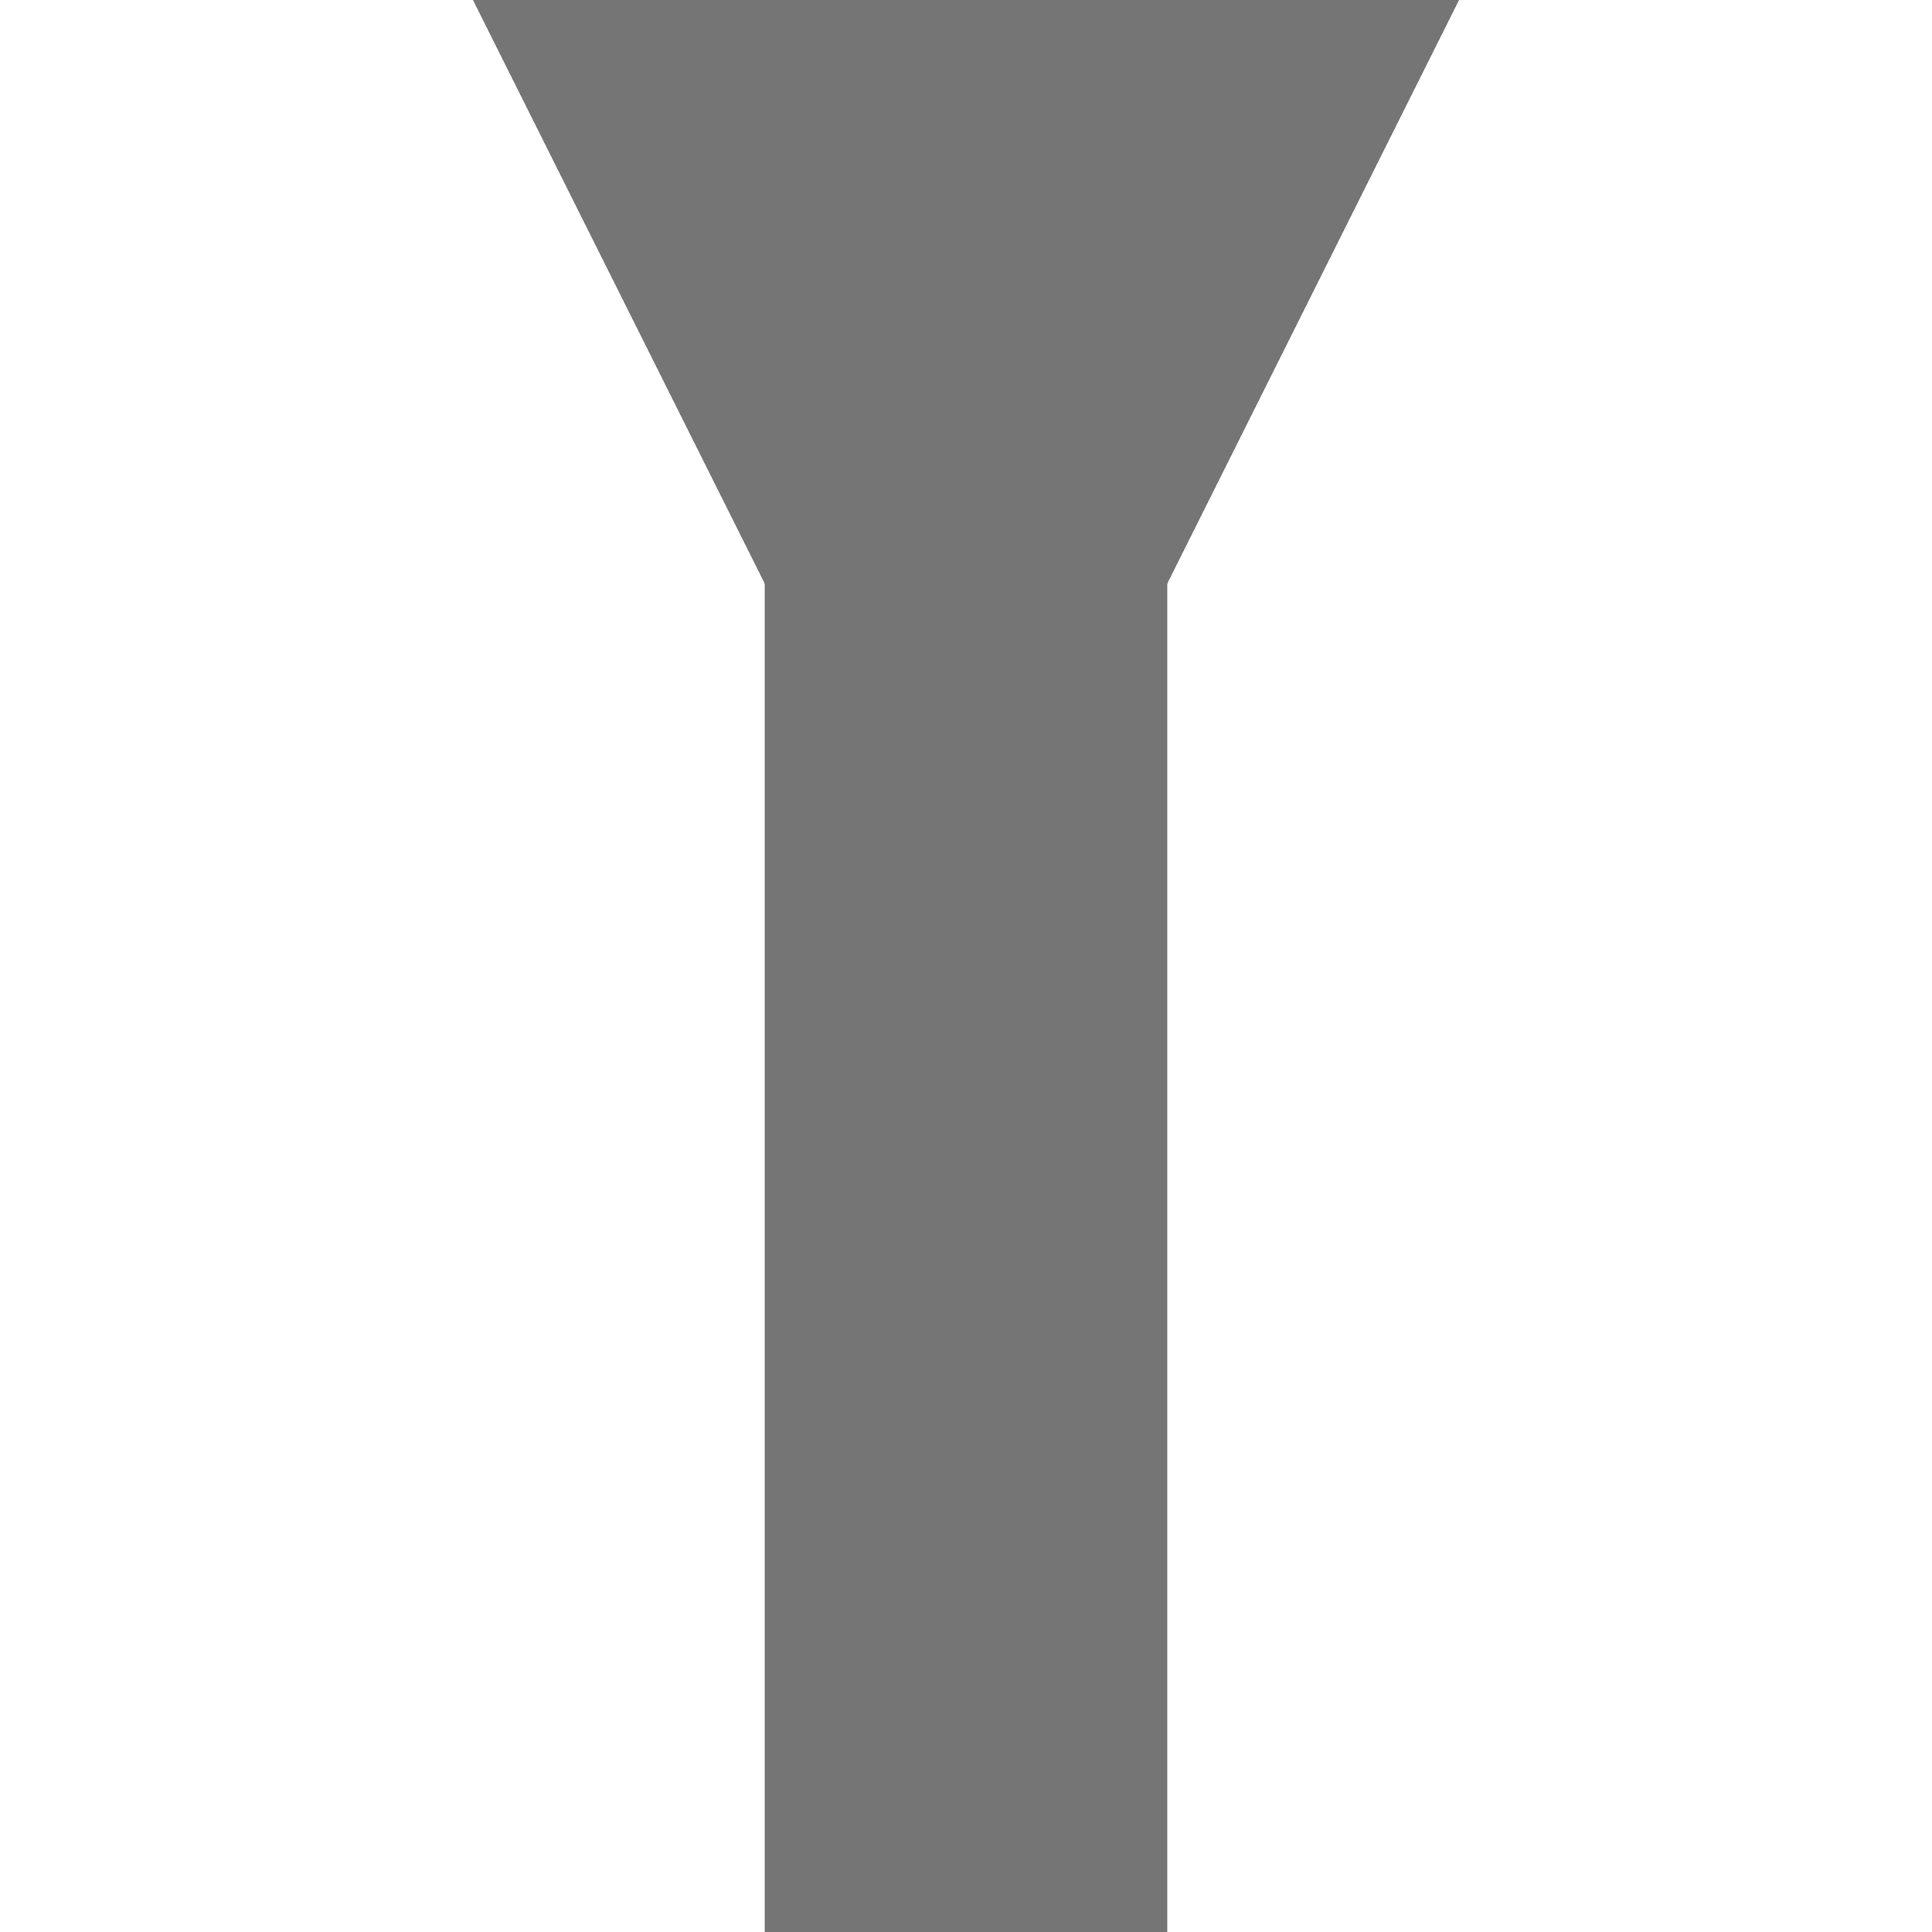 <svg xmlns="http://www.w3.org/2000/svg" width="24" height="24" viewBox="0 0 24 24">
  <defs>
    <marker id="arrow" viewBox="0 0 10 10" refX="5" refY="5" markerWidth="2.5" markerHeight="2.5" orient="auto-start-reverse">
      <path d="M0,0L10,5L0,10z" style="fill:#757575;stroke-width:0"/>
   </marker>
  </defs>
<path
   style="stroke:#757575;stroke-width:5;marker-start:url(#arrow)"
   d="m 12,6 v24"
/>
</svg>